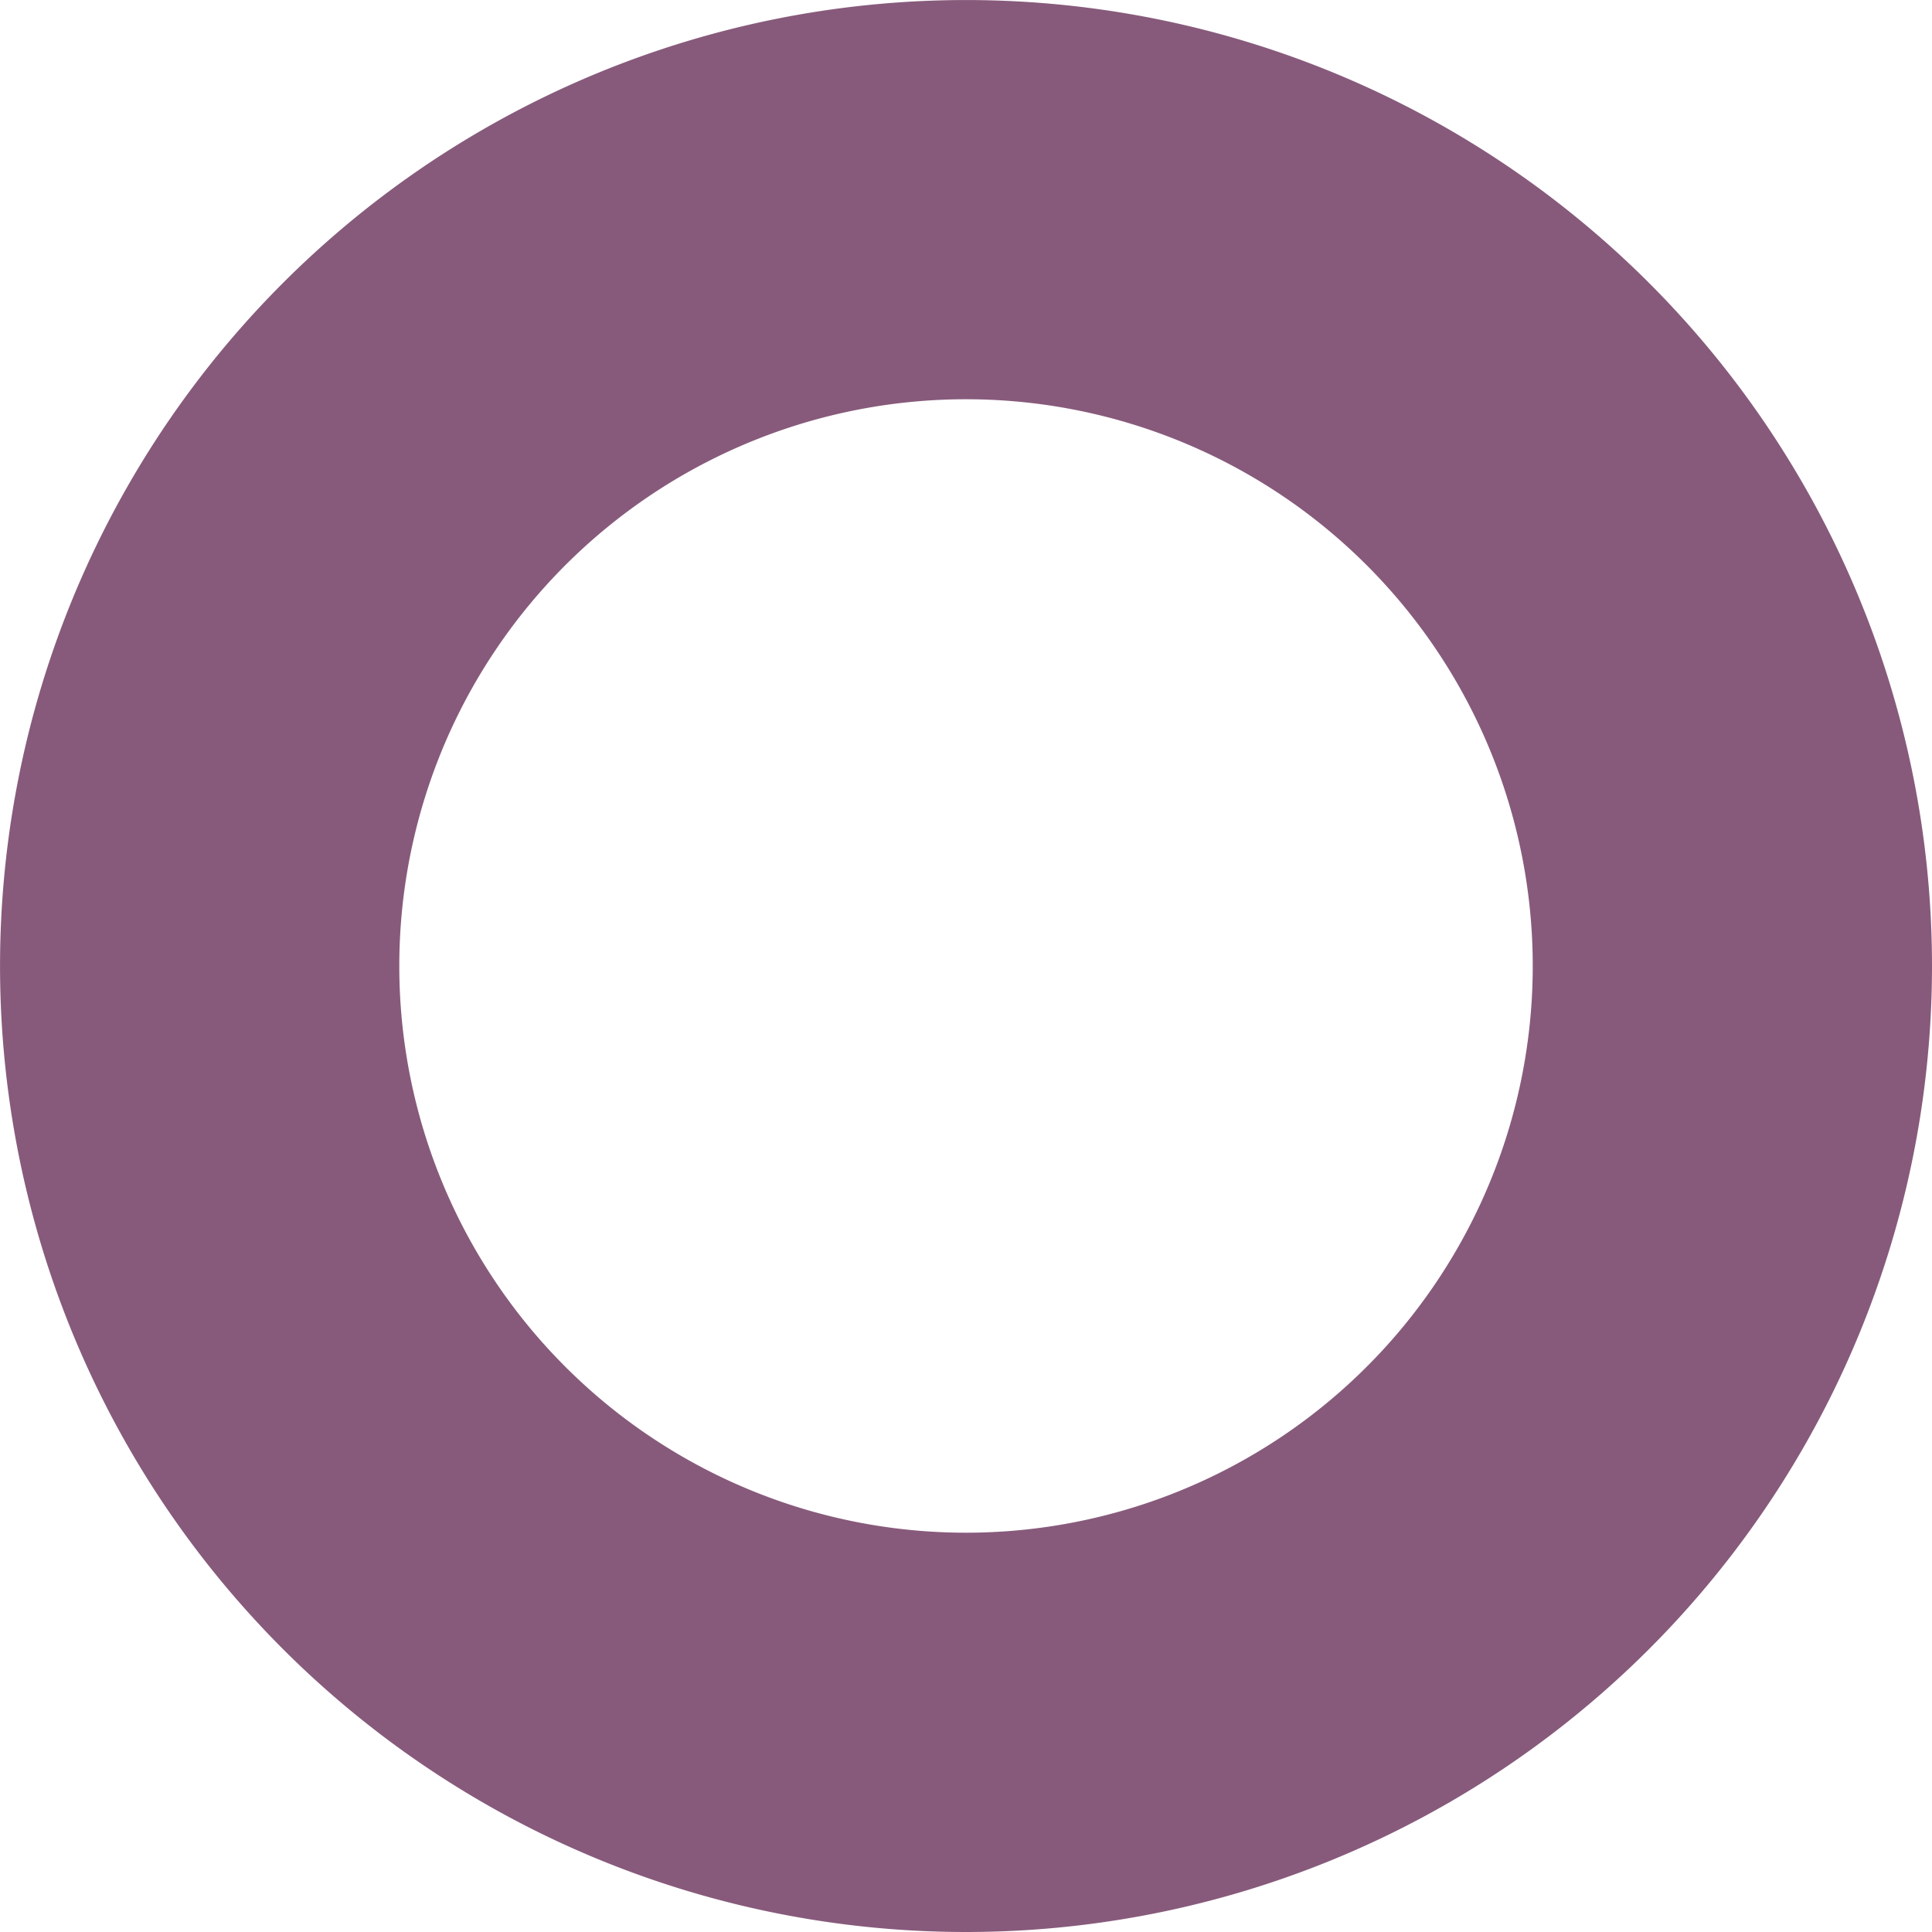 <svg xmlns="http://www.w3.org/2000/svg" viewBox="0 0 48.719 48.719"><defs><style>.cls-1{fill:#875a7b;}</style></defs><title>Asset 69</title><g id="Layer_2" data-name="Layer 2"><g id="Top_menu" data-name="Top menu"><path class="cls-1" d="M24.359,48.719A24.359,24.359,0,1,1,48.719,24.359,24.359,24.359,0,0,1,24.359,48.719Zm0-10.069A14.291,14.291,0,1,0,10.069,24.359,14.291,14.291,0,0,0,24.359,38.65Z"/></g></g></svg>